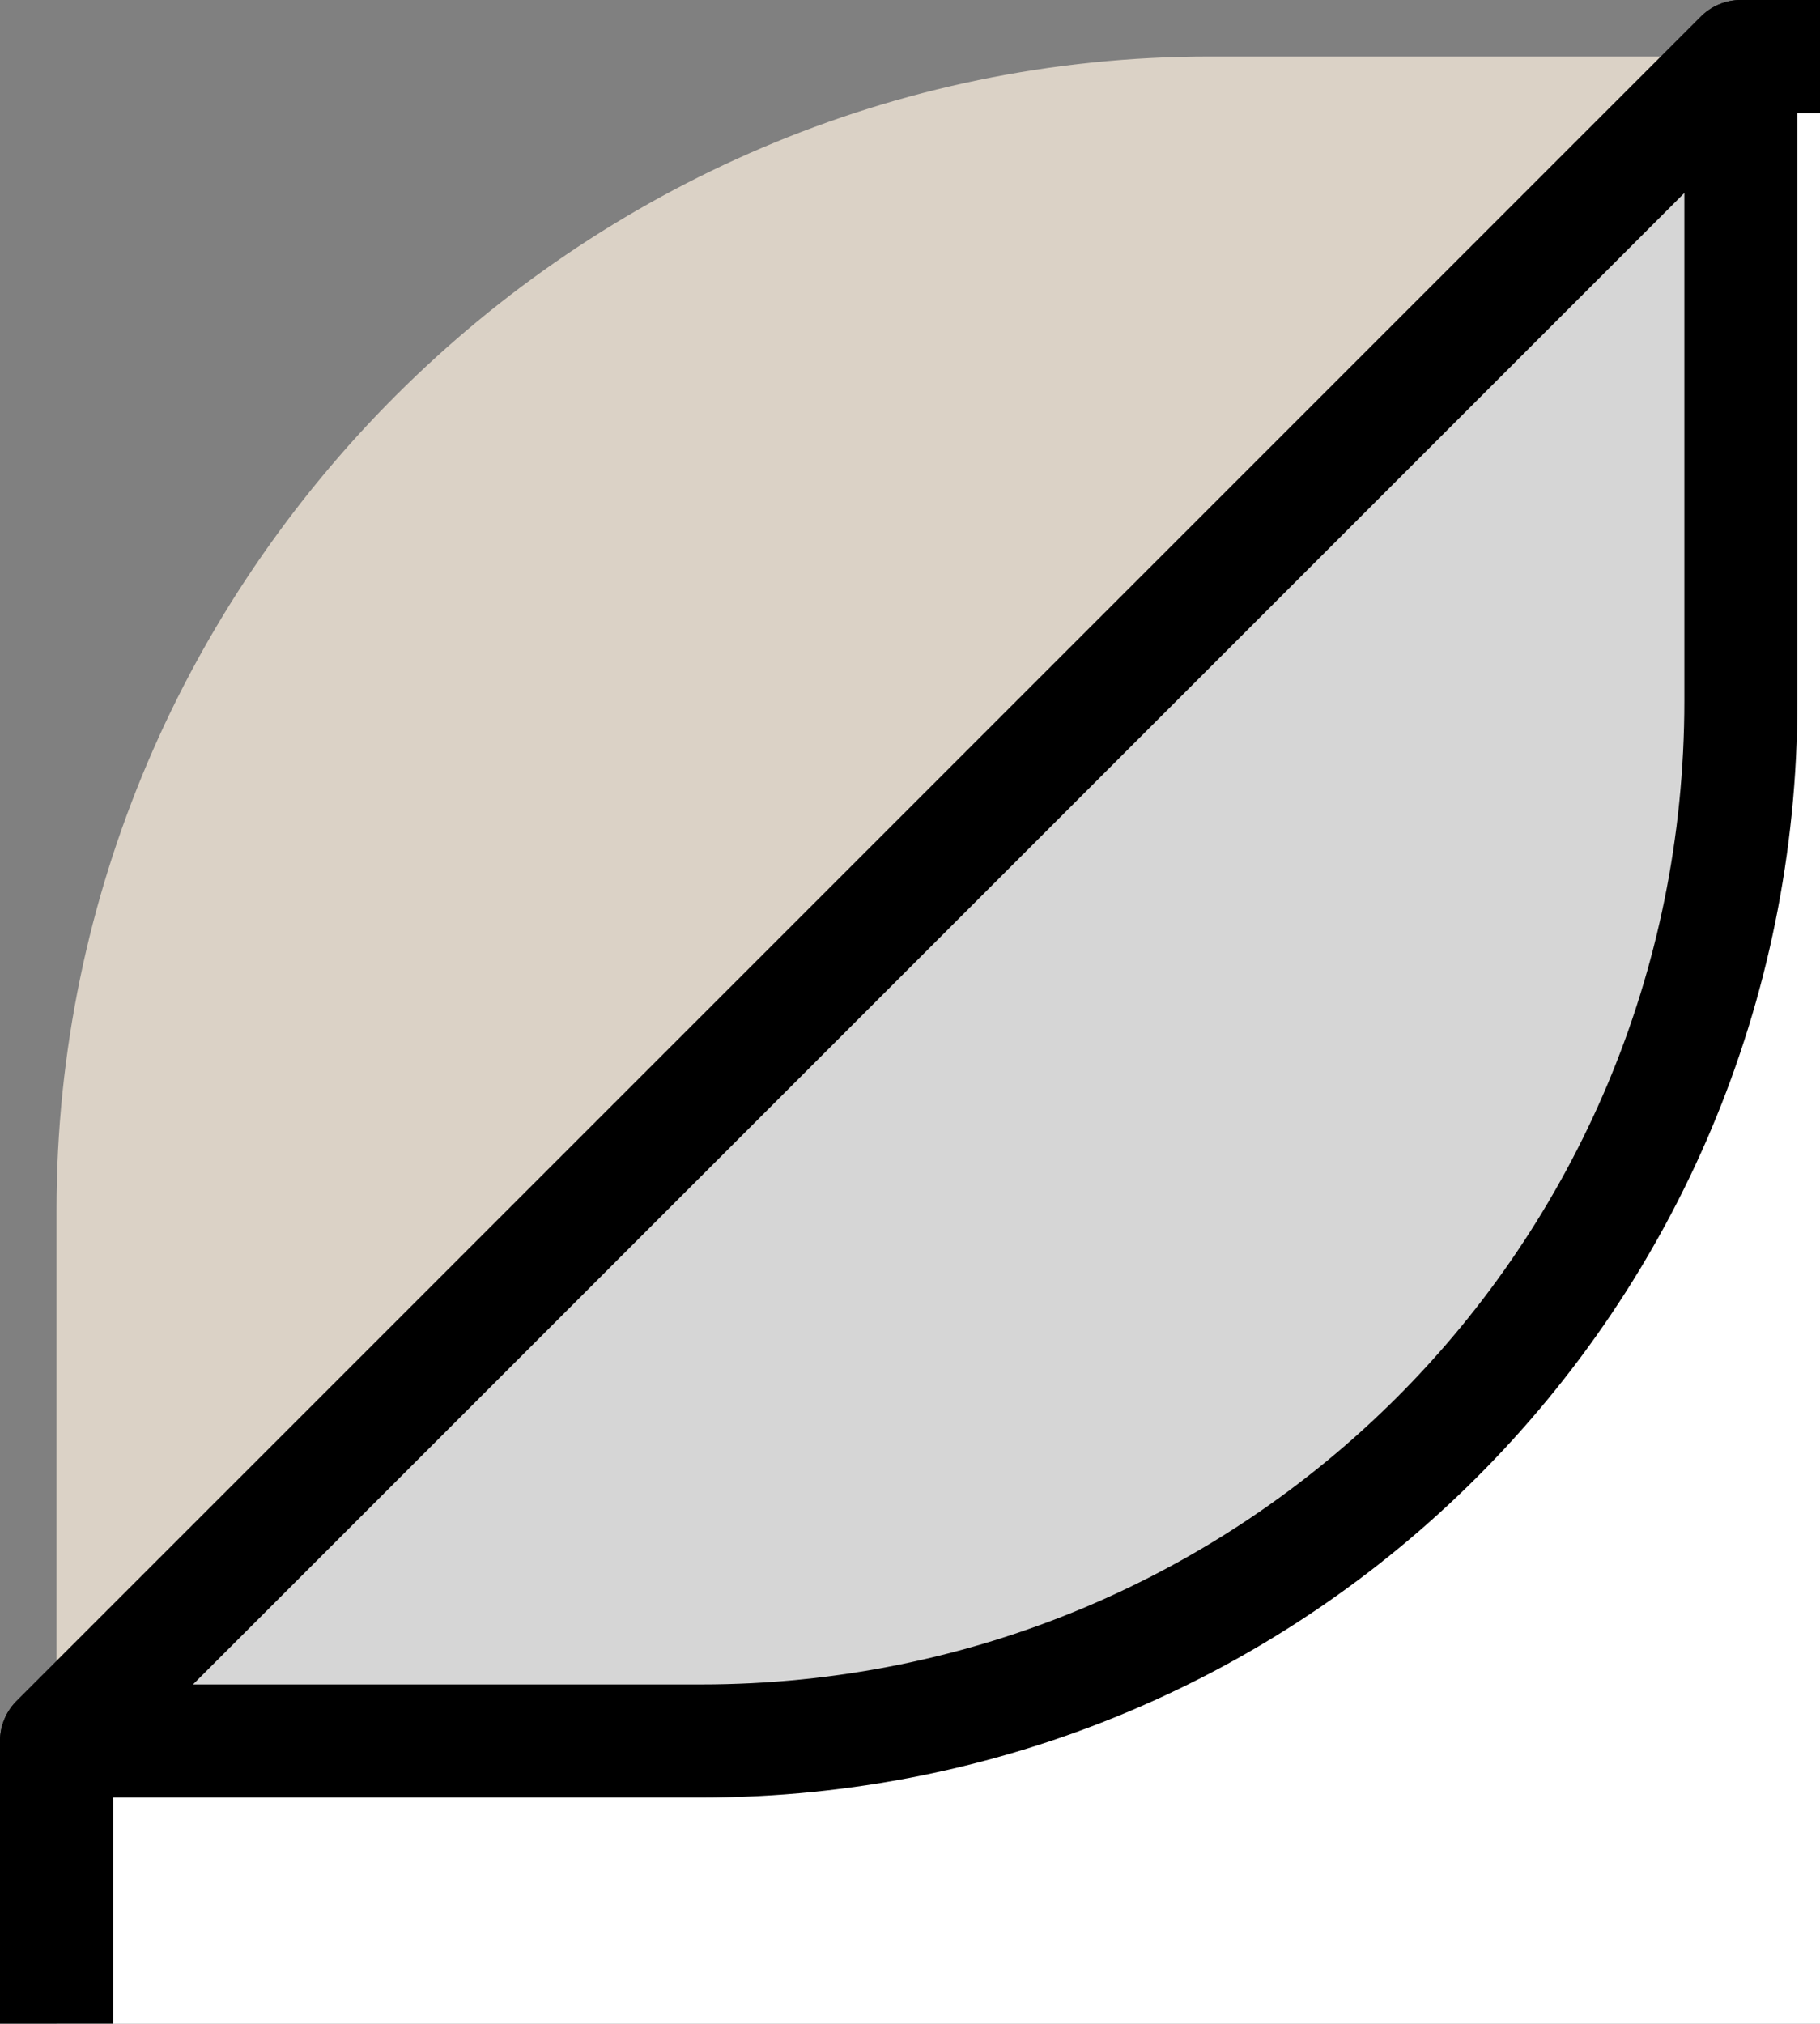 <?xml version="1.0" encoding="utf-8"?>
<!-- Generator: Adobe Illustrator 24.0.0, SVG Export Plug-In . SVG Version: 6.00 Build 0)  -->
<svg version="1.1" id="Слой_1" xmlns="http://www.w3.org/2000/svg" xmlns:xlink="http://www.w3.org/1999/xlink" x="0px" y="0px"
	 viewBox="0 0 16.1 17.9" style="enable-background:new 0 0 16.1 17.9;" xml:space="preserve">
<rect x="0" y="0" width="16.1" height="17.9" fill="#808080" stroke="none"/>
<style type="text/css">
	.st0{fill:#DBD2C6;}
	.st1{fill:#FFFFFF;stroke:#000000;stroke-linecap:round;stroke-linejoin:round;}
	.st2{fill:#D6D6D6;stroke:#000000;stroke-linecap:round;stroke-linejoin:round;}
</style>
<path class="st0" d="M10.7,0.5h5.6v15.8H0.5v-5.6C0.5,5.1,5.1,0.5,10.7,0.5z"/>
<path class="st1" d="M509.2,0.5H15.4L0.5,15.4v18.4c0,5.1,4.1,9.2,9.2,9.2h499.5c5.1,0,9.2-4.1,9.2-9.2V9.7
	C518.4,4.6,514.3,0.5,509.2,0.5L509.2,0.5z"/>
<path class="st2" d="M0.5,15.4h5.7c5.1,0,9.2-4.1,9.2-9.2V0.5L0.5,15.4z"/>
</svg>

